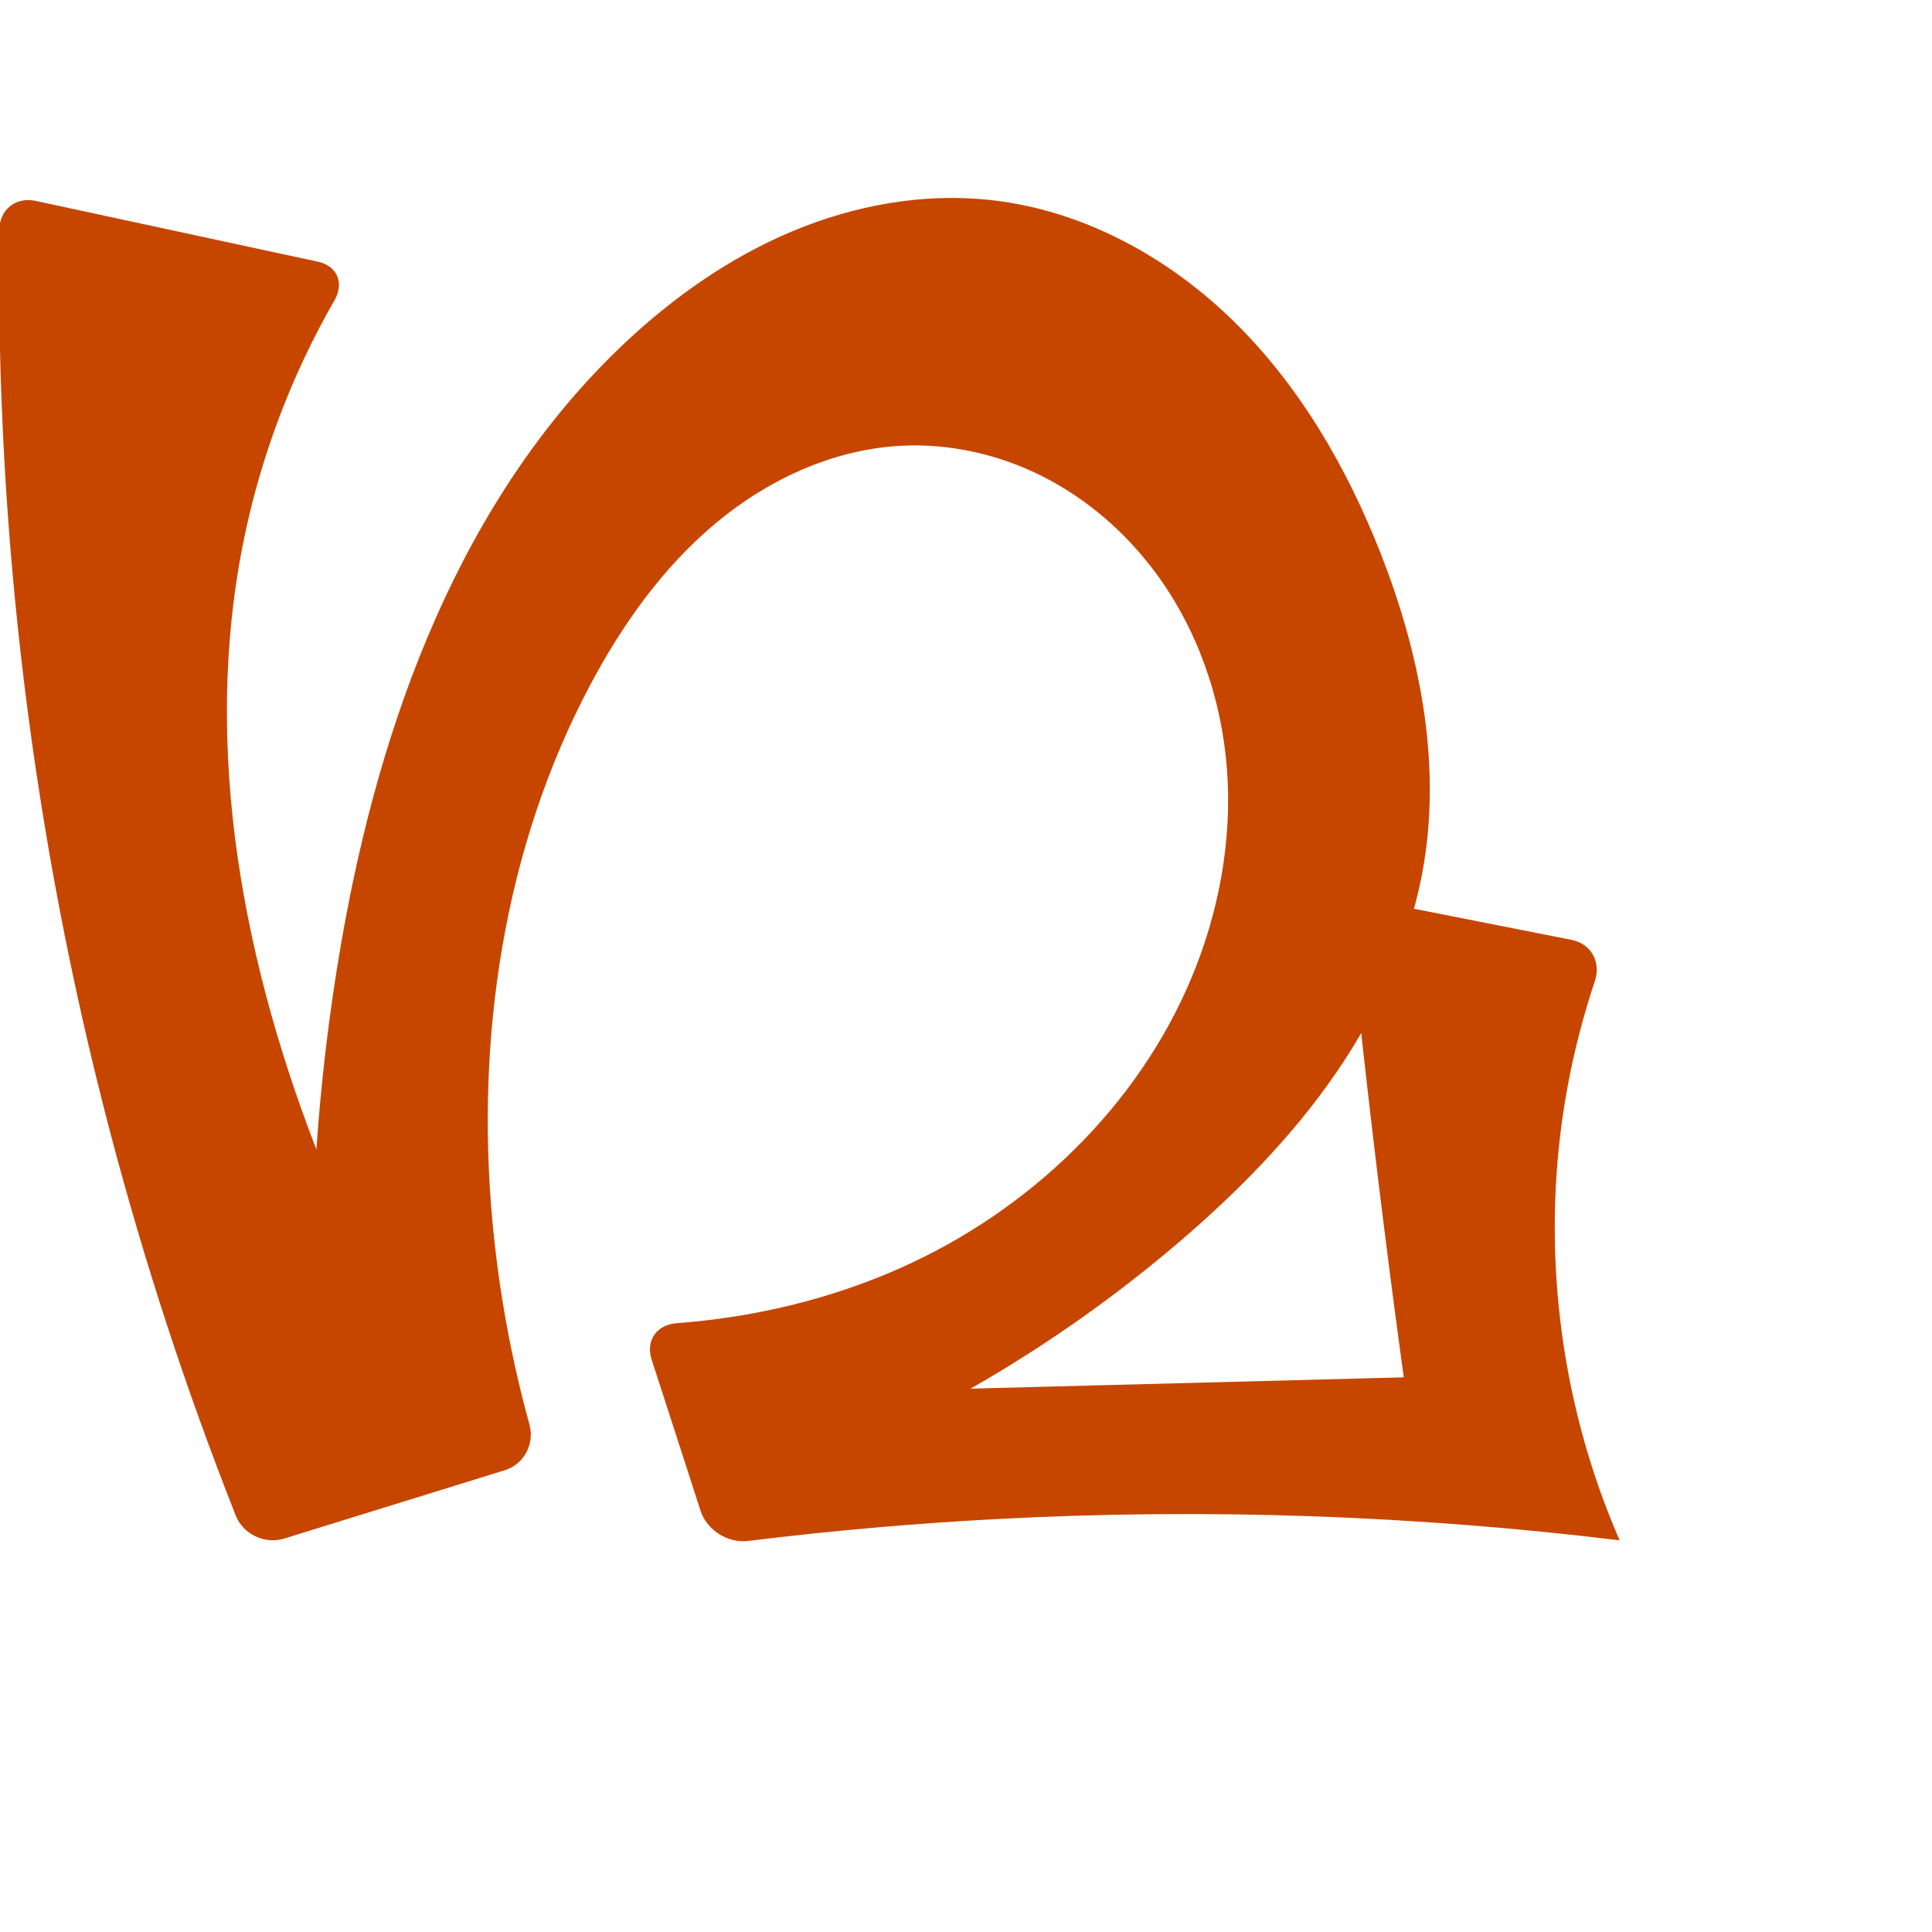 <?xml version="1.0" encoding="UTF-8" standalone="no"?>
<svg
   xmlns:dc="http://purl.org/dc/elements/1.1/"
   xmlns:cc="http://creativecommons.org/ns#"
   xmlns:rdf="http://www.w3.org/1999/02/22-rdf-syntax-ns#"
   xmlns:svg="http://www.w3.org/2000/svg"
   xmlns="http://www.w3.org/2000/svg"
   xmlns:sodipodi="http://sodipodi.sourceforge.net/DTD/sodipodi-0.dtd"
   xmlns:inkscape="http://www.inkscape.org/namespaces/inkscape"
   xml:space="preserve"
   width="1000"
   height="1000"
   version="1.1"
   style="clip-rule:evenodd;fill-rule:evenodd;image-rendering:optimizeQuality;shape-rendering:geometricPrecision;text-rendering:geometricPrecision"
   viewBox="0 0 1000 1000"
   id="svg10"
   sodipodi:docname="ഗ്മ.svg"
   inkscape:version="1.0.2 (e86c870879, 2021-01-15)"><sodipodi:namedview
   pagecolor="#ffffff"
   bordercolor="#666666"
   borderopacity="1"
   objecttolerance="10"
   gridtolerance="10"
   guidetolerance="10"
   inkscape:pageopacity="0"
   inkscape:pageshadow="2"
   inkscape:window-width="1920"
   inkscape:window-height="1007"
   id="namedview12"
   showgrid="false"
   inkscape:zoom="0.8693361"
   inkscape:cx="433.67622"
   inkscape:cy="507.27886"
   inkscape:window-x="1920"
   inkscape:window-y="0"
   inkscape:window-maximized="1"
   inkscape:current-layer="svg10"
   showguides="true"
   inkscape:guide-bbox="true"
   inkscape:document-rotation="0"><sodipodi:guide
   position="0,1000"
   orientation="0,1"
   id="guide16"
   inkscape:label=""
   inkscape:locked="true"
   inkscape:color="rgb(0,0,255)" /><sodipodi:guide
   position="1763.312,2036.169"
   orientation="1000,0"
   id="guide18" /><sodipodi:guide
   position="0,200"
   orientation="0,1"
   id="guide20"
   inkscape:label="base"
   inkscape:locked="true"
   inkscape:color="rgb(0,0,255)" /><inkscape:grid
   type="xygrid"
   id="grid24"
   originx="-473.376"
   originy="-489.692" /><sodipodi:guide
   position="0,0"
   orientation="0,1"
   id="guide34"
   inkscape:label="bottom"
   inkscape:locked="true"
   inkscape:color="rgb(0,0,255)" /><sodipodi:guide
   position="225.051,1693.319"
   orientation="0,1"
   id="guide44"
   inkscape:label=""
   inkscape:locked="false"
   inkscape:color="rgb(0,0,255)" /><sodipodi:guide
   position="0,900"
   orientation="0,1"
   id="guide46"
   inkscape:label=""
   inkscape:locked="true"
   inkscape:color="rgb(0,0,255)" /><sodipodi:guide
   position="836.932,583.437"
   orientation="1,0"
   id="guide841"
   inkscape:label="width" />    </sodipodi:namedview>
 <defs
   id="defs4"><inkscape:path-effect
   effect="fillet_chamfer"
   id="path-effect844"
   is_visible="true"
   lpeversion="1"
   satellites_param="F,0,0,1,0,0,0,1 @ F,0,0,1,0,0,0,1 @ F,0,1,1,0,18.834,0,1 @ F,0,1,1,0,18.834,0,1 @ F,0,0,1,0,0,0,1 @ F,0,1,1,0,18.834,0,1 @ F,0,1,1,0,18.834,0,1 @ F,0,0,1,0,0,0,1 @ F,0,0,1,0,0,0,1 @ F,0,0,1,0,0,0,1 @ F,0,0,1,0,0,0,1 @ F,0,0,1,0,0,0,1 @ F,0,0,1,0,0,0,1 @ F,0,0,1,0,0,0,1 @ F,0,0,1,0,0,0,1 @ F,0,0,1,0,0,0,1 @ F,0,0,1,0,0,0,1 @ F,0,0,1,0,0,0,1 @ F,0,0,1,0,0,0,1 @ F,0,0,1,0,0,0,1 @ F,0,0,1,0,0,0,1 @ F,0,0,1,0,0,0,1 @ F,0,0,1,0,0,0,1 @ F,0,0,1,0,0,0,1 @ F,0,0,1,0,0,0,1 @ F,0,0,1,0,0,0,1 @ F,0,1,1,0,18.834,0,1 @ F,0,0,1,0,0,0,1 @ F,0,0,1,0,0,0,1 @ F,0,0,1,0,0,0,1 @ F,0,1,1,0,18.834,0,1 @ F,0,1,1,0,18.834,0,1 @ F,0,0,1,0,0,0,1 @ F,0,0,1,0,0,0,1 @ F,0,0,1,0,0,0,1 @ F,0,0,1,0,0,0,1 @ F,0,0,1,0,0,0,1 @ F,0,0,1,0,0,0,1 @ F,0,0,1,0,0,0,1 @ F,0,0,1,0,0,0,1"
   unit="px"
   method="auto"
   mode="F"
   radius="0"
   chamfer_steps="1"
   flexible="false"
   use_knot_distance="true"
   apply_no_radius="true"
   apply_with_radius="true"
   only_selected="true"
   hide_knots="false" /><inkscape:path-effect
   effect="fillet_chamfer"
   id="path-effect843"
   is_visible="true"
   lpeversion="1"
   satellites_param="F,0,0,1,0,0,0,1 @ F,0,0,1,0,0,0,1 @ F,0,0,1,0,20.976,0,1 @ F,0,0,1,0,25.684,0,1 @ F,0,0,1,0,0,0,1 @ F,0,0,1,0,20.361,0,1 @ F,0,0,1,0,30.363,0,1 @ F,0,0,1,0,0,0,1 @ F,0,0,1,0,0,0,1 @ F,0,0,1,0,0,0,1 @ F,0,0,1,0,0,0,1 @ F,0,0,1,0,0,0,1 @ F,0,0,1,0,0,0,1 @ F,0,0,1,0,0,0,1 @ F,0,0,1,0,0,0,1 @ F,0,0,1,0,0,0,1 @ F,0,0,1,0,0,0,1 @ F,0,0,1,0,0,0,1 @ F,0,0,1,0,0,0,1 @ F,0,0,1,0,0,0,1 @ F,0,0,1,0,0,0,1 @ F,0,0,1,0,20.11,0,1 @ F,0,0,1,0,0,0,1 @ F,0,0,1,0,20.388,0,1 @ F,0,0,1,0,0,0,1 @ F,0,0,1,0,20.913,0,1 @ F,0,0,1,0,31.616,0,1 @ F,0,0,1,0,0,0,1 @ F,0,0,1,0,0,0,1 @ F,0,0,1,0,0,0,1 @ F,0,0,1,0,0,0,1 @ F,0,0,1,0,0,0,1 @ F,0,0,1,0,0,0,1 @ F,0,0,1,0,0,0,1 @ F,0,0,1,0,0,0,1 @ F,0,0,1,0,0,0,1"
   unit="px"
   method="auto"
   mode="F"
   radius="0"
   chamfer_steps="1"
   flexible="false"
   use_knot_distance="true"
   apply_no_radius="true"
   apply_with_radius="true"
   only_selected="true"
   hide_knots="true" />
  <style
   type="text/css"
   id="style2">
   <![CDATA[
    .fil0 {fill:#EF7F1A;fill-rule:nonzero}
   ]]>
  </style>
 <inkscape:path-effect
   effect="spiro"
   id="path-effect1214"
   is_visible="true"
   lpeversion="1" /><inkscape:path-effect
   effect="spiro"
   id="path-effect1195"
   is_visible="true"
   lpeversion="1" /><inkscape:path-effect
   effect="spiro"
   id="path-effect992"
   is_visible="true"
   lpeversion="1" /><inkscape:path-effect
   effect="spiro"
   id="path-effect1030"
   is_visible="true"
   lpeversion="1" /></defs>
 
<path
   style="clip-rule:evenodd;display:inline;fill:#c64600;fill-rule:nonzero;stroke:none;stroke-width:2.095px;stroke-linecap:butt;stroke-linejoin:miter;stroke-opacity:1;image-rendering:optimizeQuality;shape-rendering:geometricPrecision;text-rendering:geometricPrecision"
   d="m 305.508,354.51 c -44.84,84.412 -59.432,182.988 -50.588,278.161 3.286,35.355 9.695,70.419 19.122,104.652 2.761,10.028 -2.772,20.572 -12.708,23.65 l -114.306,35.407 c -9.936,3.078 -21.182,-2.232 -25.003,-11.907 C 96.401,719.595 74.654,653.185 56.942,585.715 17.009,433.599 -2.305,276.087 -0.337,118.831 -0.207,108.43 8.243,101.776 18.411,103.967 l 146.03,31.462 c 10.168,2.191 13.839,11.058 8.655,20.075 -22.137,38.507 -38.069,80.579 -46.941,124.102 -22.05,108.168 0.009,221.4 40.975,323.91 14.066,35.197 30.339,69.511 48.691,102.675 l -53.614,3.597 c -3.064,-73.885 1.732,-148.093 14.281,-220.969 19.828,-115.155 61.935,-231.376 147.057,-311.426 25.432,-23.917 54.493,-44.278 86.701,-57.75 32.208,-13.472 67.657,-19.89 102.365,-16.124 47.534,5.158 91.857,29.336 125.998,62.809 34.141,33.473 58.647,75.814 76.102,120.327 19.946,50.867 31.155,106.481 22.288,160.394 -6.409,38.967 -23.139,75.806 -45.51,108.349 -22.371,32.543 -50.291,60.97 -80.26,86.687 -58.545,50.24 -125.468,90.692 -197.162,119.179 l -18.349,-39.709 381.752,-9.976 -46.422,33.246 C 722.505,684.775 714.784,624.606 707.887,564.344 704.044,530.758 700.456,497.143 697.125,463.503 l 116.282,22.959 c 10.205,2.015 15.388,11.5 12.089,21.363 -6.018,17.995 -10.768,36.415 -14.198,55.077 -14.427,78.491 -4.887,161.223 27.024,234.371 -106.796,-13.004 -214.723,-16.695 -322.158,-11.019 -43.129,2.279 -86.179,6.064 -129.044,11.347 -10.323,1.272 -21.276,-5.624 -24.477,-15.521 l -25.356,-78.377 c -3.202,-9.897 2.64,-18.062 13.012,-18.833 9.421,-0.7 18.815,-1.763 28.153,-3.187 30.248,-4.611 59.949,-13.033 87.894,-25.494 66.308,-29.568 122.525,-83.258 150.455,-150.273 14.113,-33.862 20.996,-70.922 18.286,-107.507 -2.71,-36.585 -15.192,-72.625 -37.057,-102.082 -15.249,-20.544 -35.023,-37.823 -57.81,-49.454 -22.788,-11.632 -48.589,-17.525 -74.136,-16.127 -35.296,1.931 -68.99,17.693 -96.064,40.421 -27.074,22.728 -47.926,52.125 -64.509,83.343 z"
   id="path1087-1-75"
   inkscape:path-effect="#path-effect1030;#path-effect844"
   inkscape:original-d="m 305.50829,354.50979 c -49.01909,80.4894 -51.35984,183.92303 -50.58776,278.16112 0.34172,41.70933 16.11957,80.20008 24.40405,122.7294 l -150.28664,46.55278 c 0,0 -55.569868,-142.07704 -72.09612,-216.23804 C 21.485061,426.60403 0,100 0,100 l 182.85207,39.39576 c 0,0 -50.20124,90.21701 -56.69753,140.20991 -14.02399,107.9231 10.44708,219.44889 40.97498,323.90996 10.62525,36.35773 48.69111,102.67521 48.69111,102.67521 l -53.61411,3.59748 c 0,0 -4.1841,-149.50564 14.28064,-220.96853 28.7192,-111.15005 63.14219,-233.08485 147.05742,-311.42615 49.45849,-46.17329 122.51957,-86.110678 189.0655,-73.87331 89.41175,16.44224 159.60965,102.76598 202.09995,183.13627 25.22862,47.71987 33.92737,107.68556 22.2879,160.39412 -16.68064,75.53716 -70.28157,141.13616 -125.76994,195.03558 -55.08474,53.50735 -197.16165,119.17869 -197.16165,119.17869 l -18.34912,-39.70923 381.75182,-9.97563 -46.422,33.2464 c 0,0 -12.47031,-142.43704 -23.15975,-180.48285 -9.14374,-32.54436 -10.76256,-100.84076 -10.76256,-100.84076 l 134.75862,26.60661 c 0,0 -18.56114,47.6583 -20.58652,72.79276 -6.31661,78.38734 27.02373,234.37147 27.02373,234.37147 0,0 -214.75514,-14.1659 -322.15775,-11.01874 C 466.72992,787.70352 368.43857,800 368.43857,800 L 331.48811,685.78404 c 0,0 31.51632,-1.21476 46.96292,-4.10061 29.9867,-5.60235 61.6286,-9.97868 87.89413,-25.49353 61.03005,-36.04997 126.25988,-83.64758 150.45453,-150.27254 23.9423,-65.93007 20.8006,-151.67528 -18.77173,-209.58935 -27.70924,-40.55244 -83.06512,-70.37209 -131.94613,-65.58157 -67.25591,6.59132 -125.42314,66.04635 -160.57354,123.76335 z"
   sodipodi:nodetypes="aaccaccaaccaaaaaaccccsccacaccaaaaaa" /></svg>
